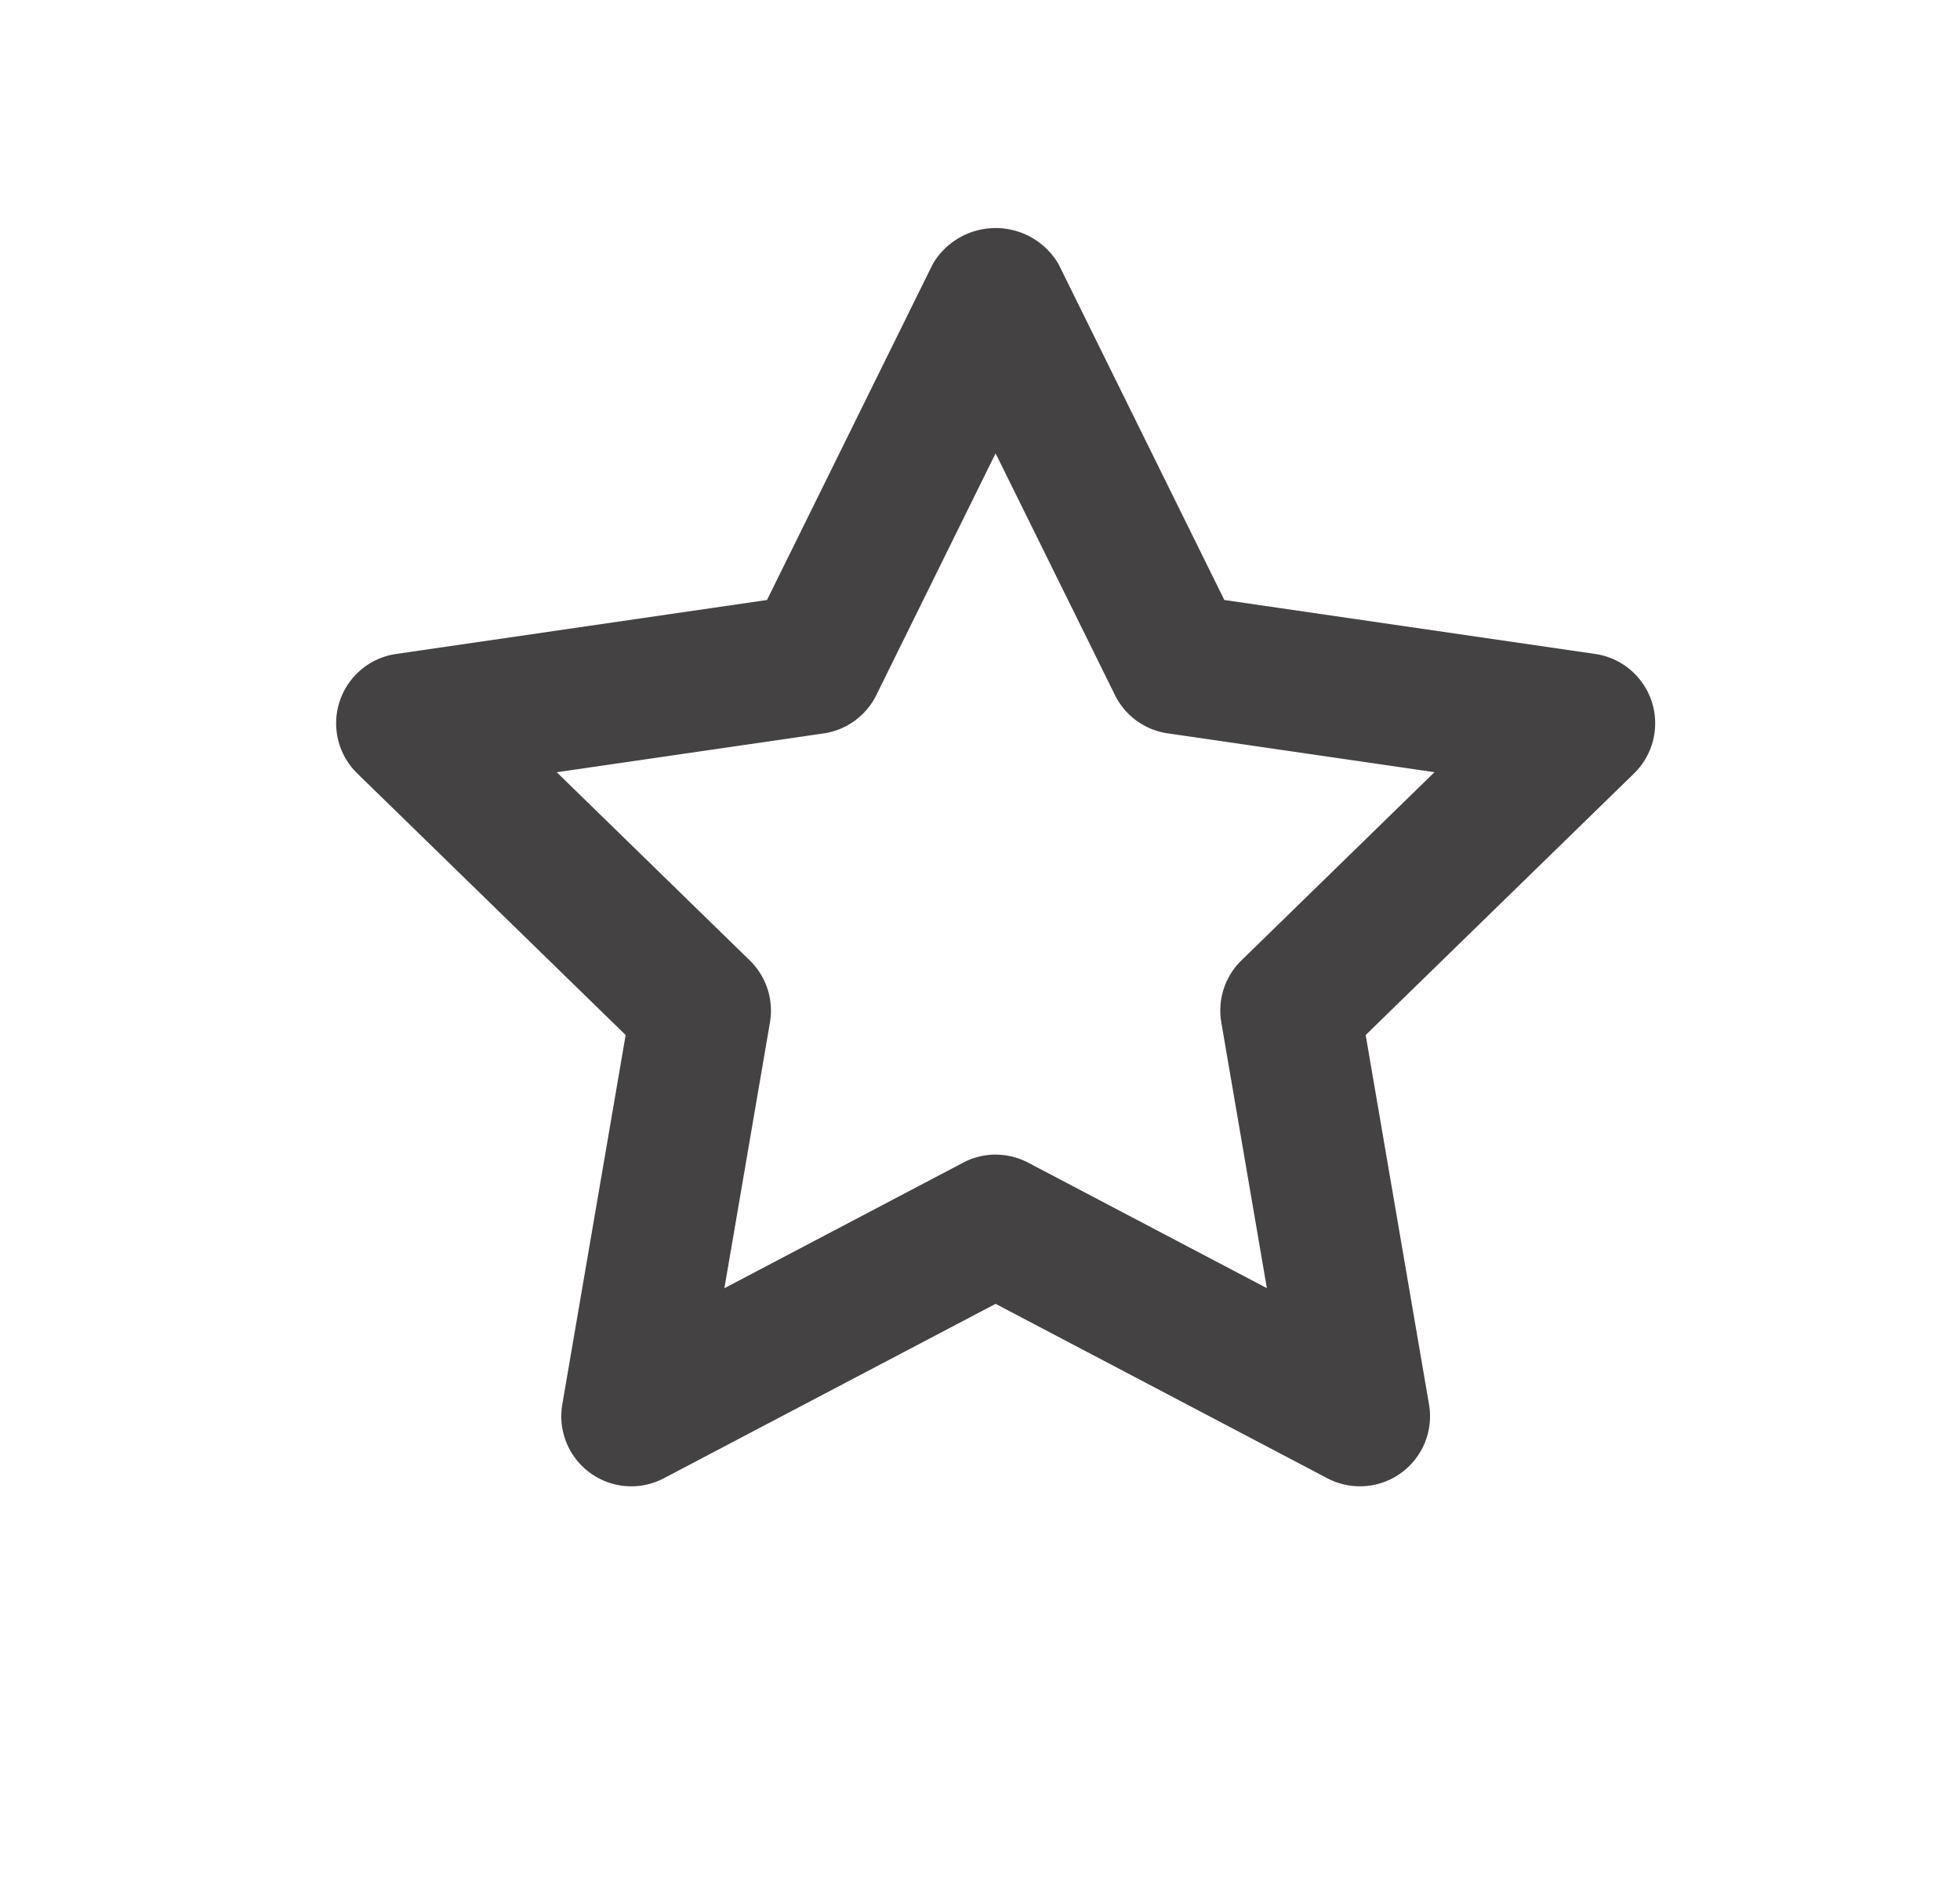 <svg id="Capa_1" data-name="Capa 1" xmlns="http://www.w3.org/2000/svg" viewBox="0 0 27.969 26.823"><defs><style>.cls-1{fill:#444242;}</style></defs><title>STAR</title><path class="cls-1" d="M9.009,21.21a1,1,0,0,1-.985-1.169l.904-5.271L5.098,11.037a1.0 1,0,0,1,.555-1.705l5.292-.77,2.366-4.795a1.04,1.04,0,0,1,1.793,0l2.367,4.795,5.292.77a1.0 1,0,0,1,.555,1.705l-3.83,3.733L20.392,20.041a1.0 1,0,0,1-1.451,1.054L14.207,18.606,9.475,21.094A.999.999,0,0,1,9.009,21.21Zm5.198-4.733a.996.996,0,0,1,.466.115l3.405,1.79-.65-3.792a1.0 1,0,0,1,.287-.885l2.755-2.686-3.807-.554a.998.998,0,0,1-.753-.547L14.207,6.469,12.505,9.919a.998.998,0,0,1-.753.547l-3.807.554,2.755,2.686a1.0 1,0,0,1,.287.885l-.65,3.792,3.404-1.79A.996.996,0,0,1,14.207,16.476Z"/></svg>